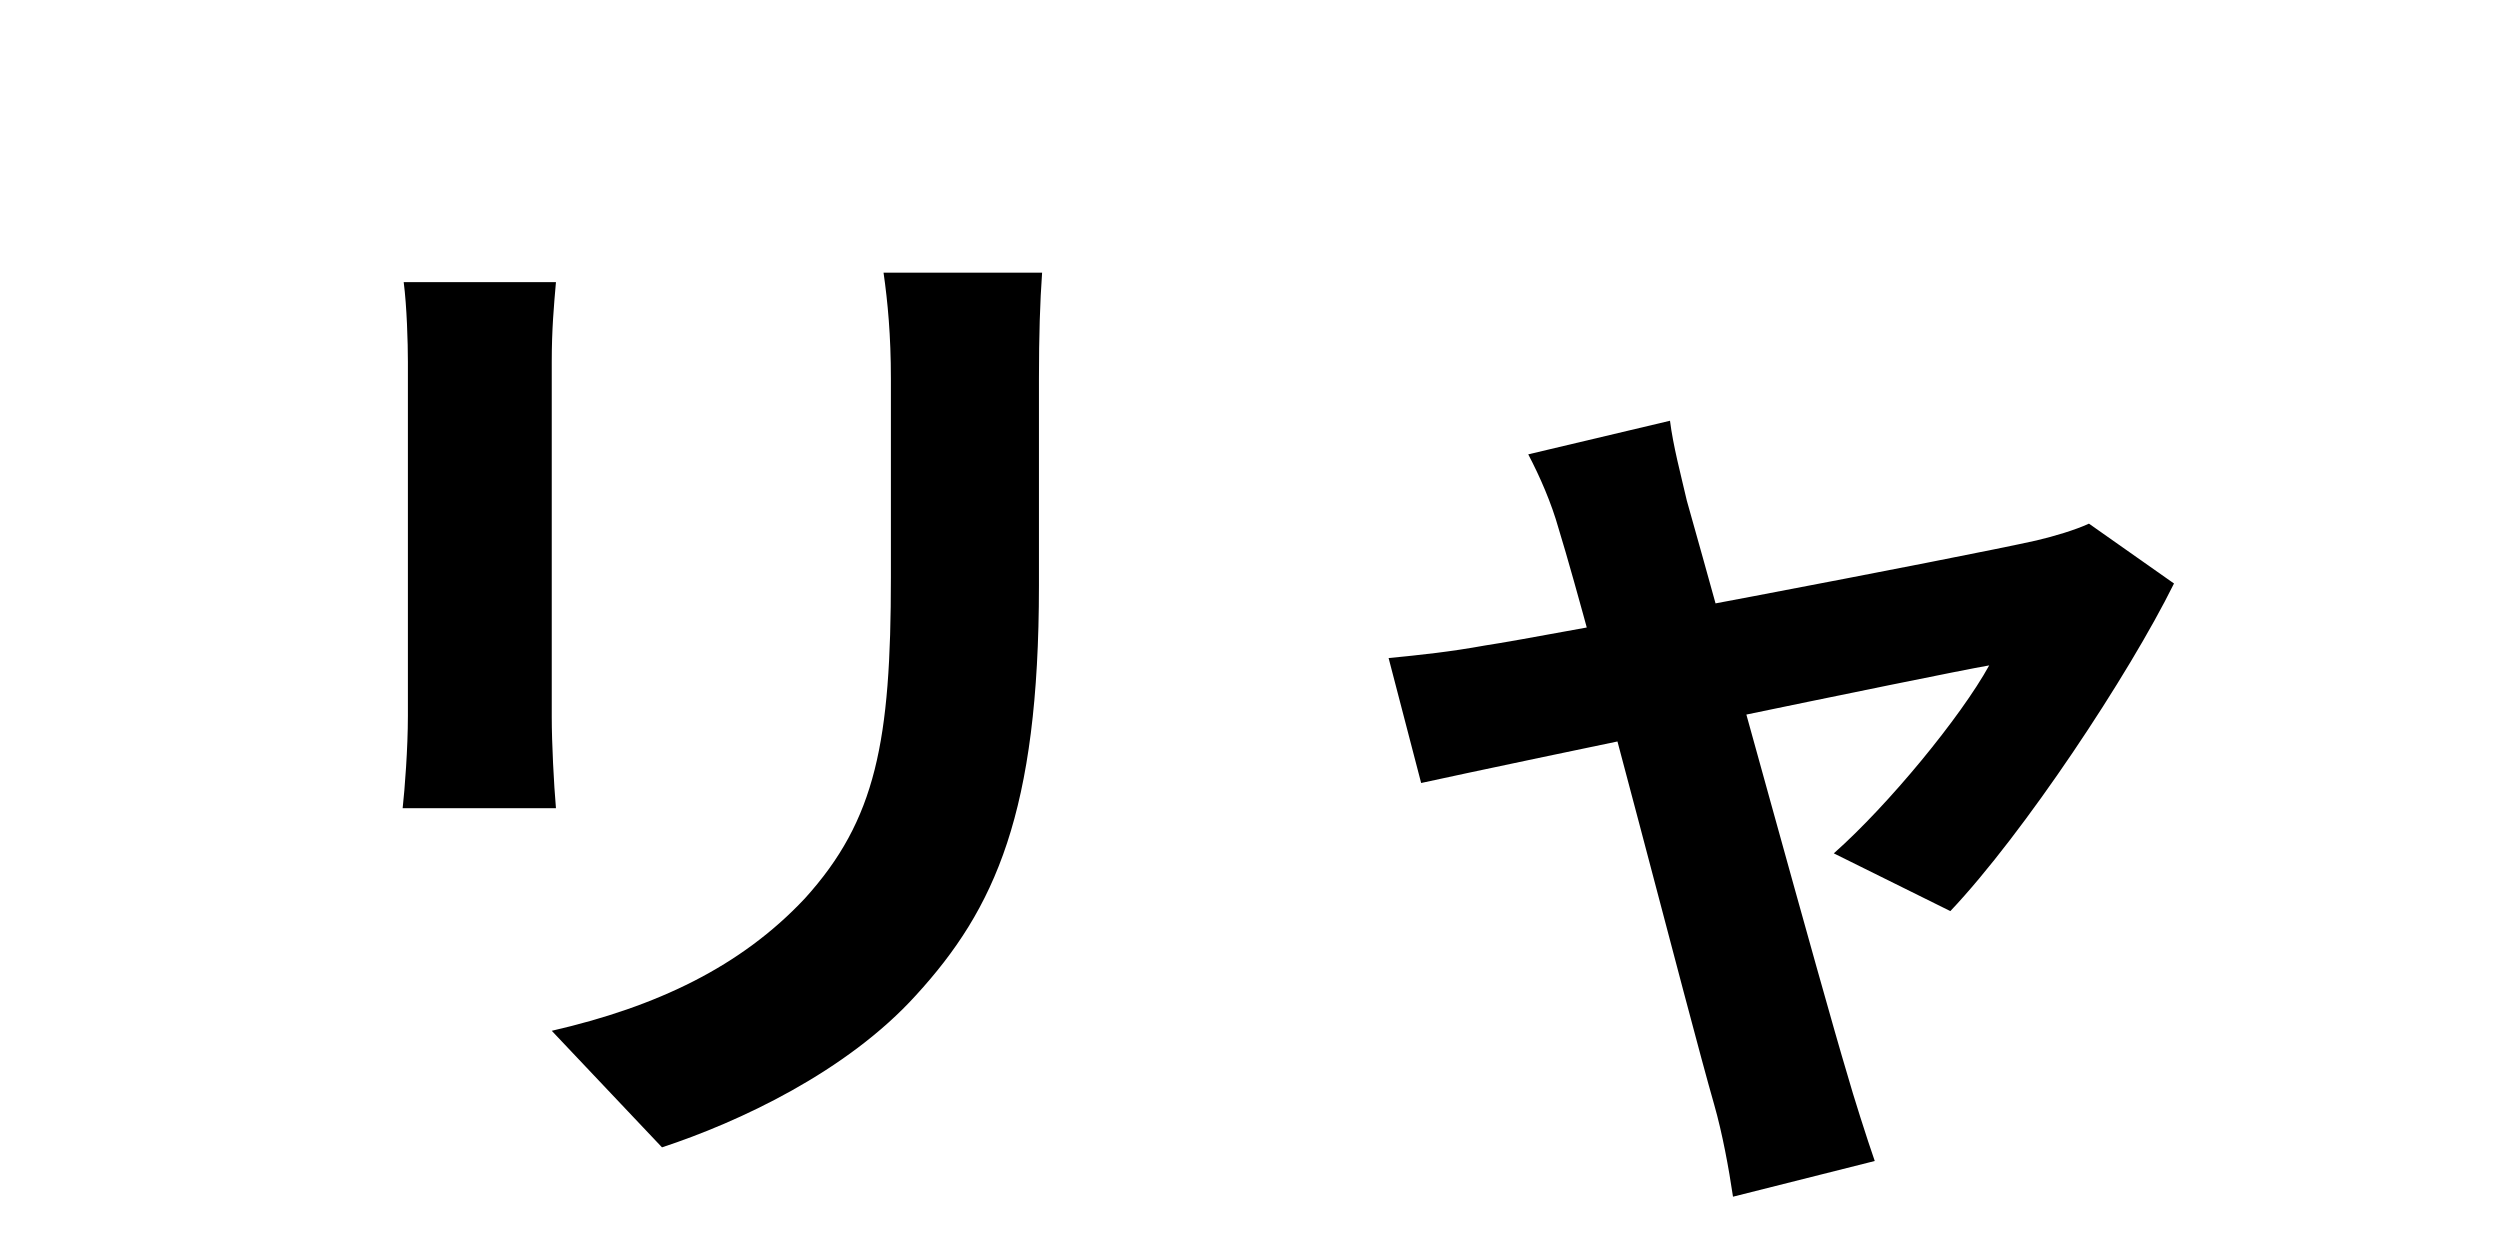<svg width="200" height="100" viewBox="0 0 200 100" fill="none" xmlns="http://www.w3.org/2000/svg">
<path d="M83.368 21.816H70.684C71.02 24.168 71.272 26.856 71.272 30.3C71.272 33.912 71.272 41.976 71.272 46.176C71.272 59.28 70.096 65.58 64.384 71.88C59.26 77.34 52.54 80.532 44.14 82.464L52.96 91.788C59.092 89.772 67.744 85.74 73.288 79.608C79.588 72.72 83.116 64.992 83.116 46.848C83.116 42.732 83.116 34.584 83.116 30.3C83.116 26.856 83.2 24.168 83.368 21.816ZM44.476 22.572H32.296C32.548 24.504 32.632 27.444 32.632 28.956C32.632 32.652 32.632 52.476 32.632 57.264C32.632 59.868 32.38 63.144 32.212 64.656H44.476C44.308 62.724 44.14 59.448 44.14 57.348C44.14 52.644 44.14 32.652 44.14 28.956C44.14 26.352 44.308 24.504 44.476 22.572ZM133.6 33.66L122.26 36.348C123.184 38.112 124.108 40.212 124.696 42.312C127.384 51.048 135.028 81.036 137.128 88.344C137.8 90.696 138.304 93.468 138.64 95.736L149.98 92.88C149.392 91.2 148.216 87.504 147.796 85.992C145.696 79.02 137.8 50.124 134.944 40.044C134.44 37.86 133.852 35.676 133.6 33.66ZM173.92 46.68L167.116 41.892C166.024 42.396 164.344 42.9 162.916 43.236C156.952 44.58 123.352 50.964 118.816 51.636C116.044 52.14 113.692 52.392 111.088 52.644L113.692 62.64C120.58 61.128 154.768 53.988 159.136 53.232C156.868 57.348 151.072 64.404 146.704 68.268L156.028 72.888C161.908 66.672 170.308 53.988 173.92 46.68Z" fill="black"/>
</svg>
